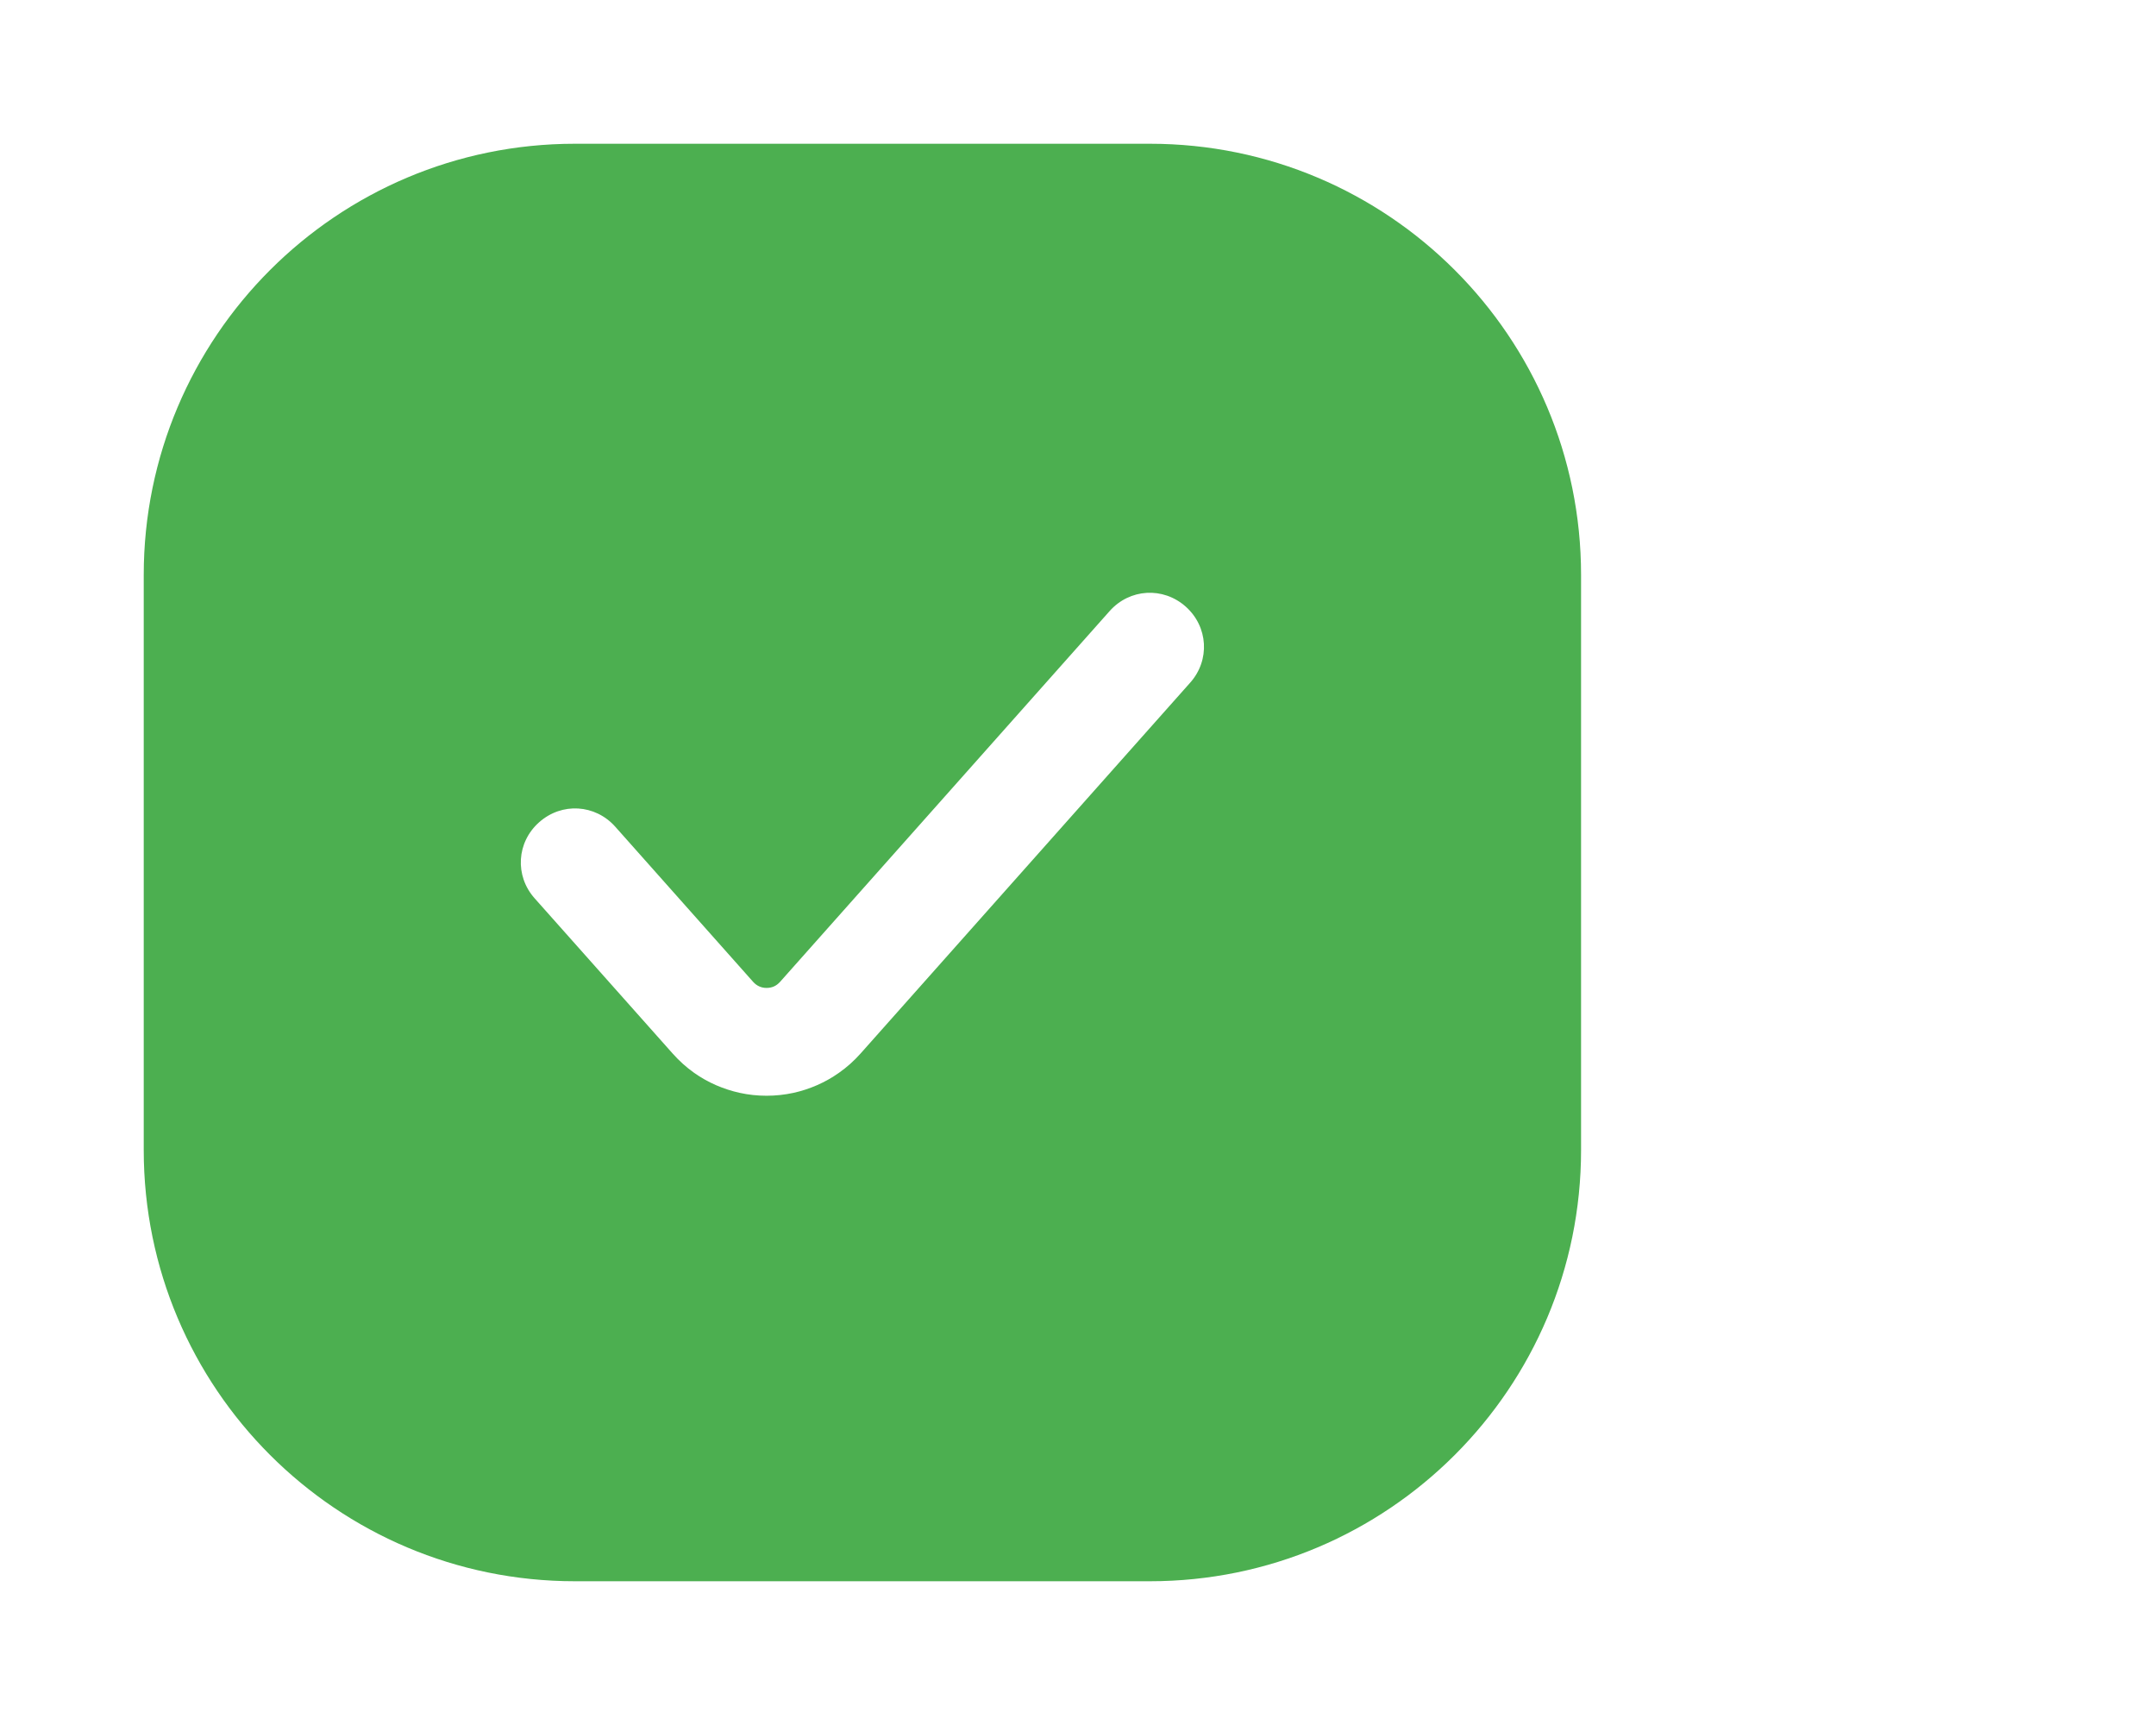 <svg width="30" height="24" viewBox="0 0 30 24" fill="none" xmlns="http://www.w3.org/2000/svg" xmlns:xlink="http://www.w3.org/1999/xlink">
	<desc>
			Created with Pixso.
	</desc>
	<defs/>
	<rect id="Icontyl Plus/Dark/Bold/Done Square" width="24" height="24" transform="translate(6 0)" fill="#FFFFFF" fill-opacity="0"/>
	<g opacity="0">
		<rect id="Rectangle 290" width="24" height="24" fill="#4CAF50" fill-opacity="1"/>
		<rect id="Rectangle 8" x="3.051" y="3.05" rx="1" width="17.9" height="17.9" stroke="#000000" stroke-opacity="0.25" stroke-width="0.1"/>
		<rect id="Rectangle 9" x="2.051" y="4.05" rx="1" width="19.9" height="15.9" stroke="#000000" stroke-opacity="0.25" stroke-width="0.1"/>
		<rect id="Rectangle 10" x="4.051" y="2.05" rx="1" width="15.9" height="19.9" stroke="#000000" stroke-opacity="0.25" stroke-width="0.1"/>
		<circle id="Ellipse 3" cx="12" cy="12" r="9.95" stroke="#000000" stroke-opacity="0.25" stroke-width="0.1"/>
		<circle id="Ellipse 4" cx="12" cy="12" r="4.95" stroke="#000000" stroke-opacity="0.25" stroke-width="0.1"/>
		<path id="Rectangle 11" d="M7.9 23.89L0.09 23.89L0.09 16.1L7.9 16.1L7.9 23.89ZM8.09 16.1L8.09 23.89L11.9 23.89L11.9 16.1L8.09 16.1ZM11.9 15.89L8.09 15.89L8.09 12.1L11.9 12.1L11.9 15.89ZM12.09 16.1L12.09 23.89L15.9 23.89L15.9 16.1L12.09 16.1ZM15.9 15.89L12.09 15.89L12.09 12.1L15.9 12.1L15.9 15.89ZM16.09 16.1L16.09 23.89L23.9 23.89L23.9 16.1L16.09 16.1ZM23.9 15.89L16.09 15.89L16.09 12.1L23.9 12.1L23.9 15.89ZM23.9 11.89L16.09 11.89L16.09 8.1L23.9 8.1L23.9 11.89ZM23.9 7.89L16.09 7.89L16.09 0.1L23.9 0.1L23.9 7.89ZM24 0.1L24 24L0 24L0 0L24 0L24 0.1ZM15.9 0.1L12.09 0.1L12.09 7.89L15.9 7.89L15.9 0.1ZM15.9 8.1L12.09 8.1L12.09 11.89L15.9 11.89L15.9 8.1ZM11.9 11.89L11.9 8.1L8.09 8.1L8.09 11.89L11.9 11.89ZM7.9 7.89L0.09 7.89L0.09 0.1L7.9 0.1L7.9 7.89ZM7.9 8.1L0.09 8.1L0.09 11.89L7.9 11.89L7.9 8.1ZM7.9 12.1L0.09 12.1L0.09 15.89L7.9 15.89L7.9 12.1ZM8.09 7.89L11.9 7.89L11.9 0.1L8.09 0.1L8.09 7.89Z" fill="#000000" fill-opacity="0.25" fill-rule="evenodd"/>
	</g>
	<path id="Subtract" d="M8 2L16 2C19.314 2 22 4.687 22 8L22 16C22 19.314 19.314 22 16 22L8 22C4.686 22 2 19.314 2 16L2 8C2 4.687 4.686 2 8 2ZM16.561 9.498L11.975 14.657Q11.838 14.811 11.674 14.926Q11.531 15.027 11.369 15.098Q11.209 15.168 11.041 15.205Q10.857 15.245 10.666 15.245Q10.475 15.245 10.293 15.205Q10.125 15.168 9.963 15.098Q9.801 15.027 9.658 14.926Q9.496 14.811 9.359 14.657L7.439 12.498C7.16 12.185 7.188 11.718 7.502 11.44C7.816 11.161 8.281 11.188 8.561 11.502L10.48 13.661Q10.518 13.703 10.565 13.724Q10.611 13.745 10.666 13.745Q10.723 13.745 10.77 13.724Q10.816 13.703 10.854 13.661L15.44 8.502C15.719 8.188 16.184 8.161 16.498 8.439C16.812 8.718 16.84 9.185 16.561 9.498Z" clip-rule="evenodd" fill="#4CAF50" fill-opacity="1" fill-rule="evenodd"/>
</svg>
